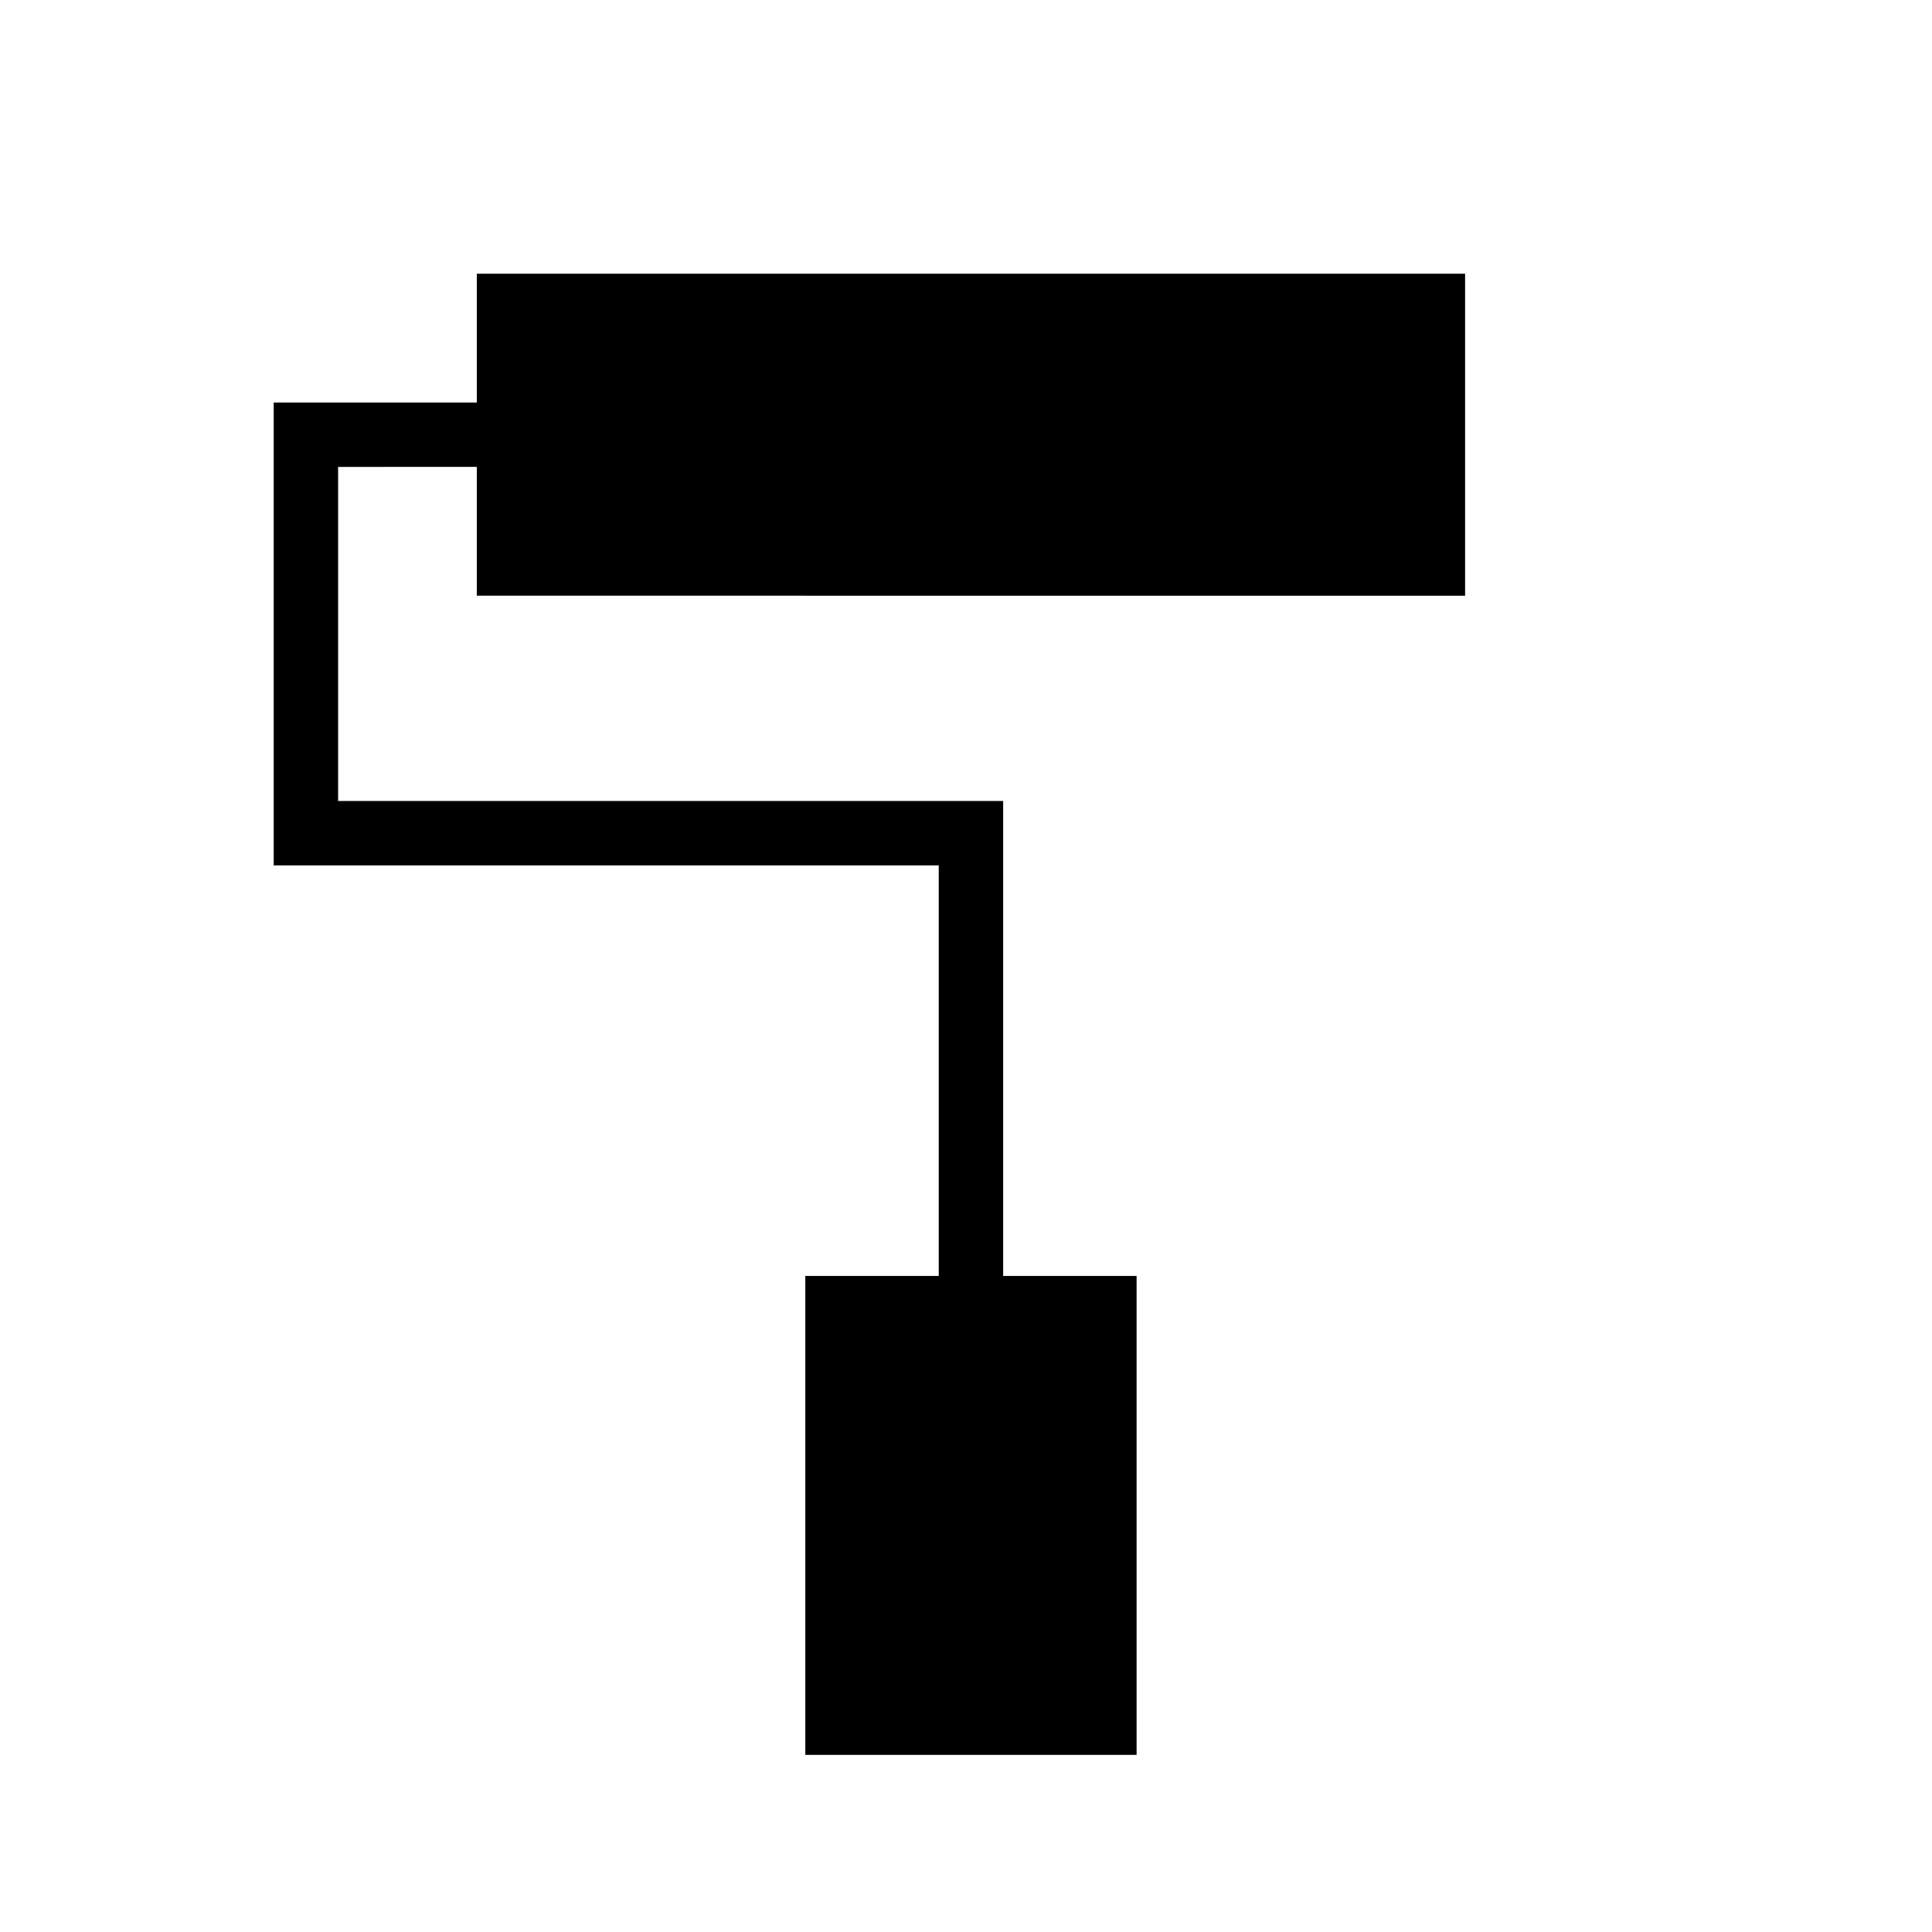 <svg xmlns="http://www.w3.org/2000/svg" height="20" viewBox="0 -960 960 960" width="20"><path d="M564.77-88H400.154v-238h66.308v-204H136v-230h100.923v-64H728v160H236.923v-64H168v166h330.462v236h66.308v238Z"/></svg>